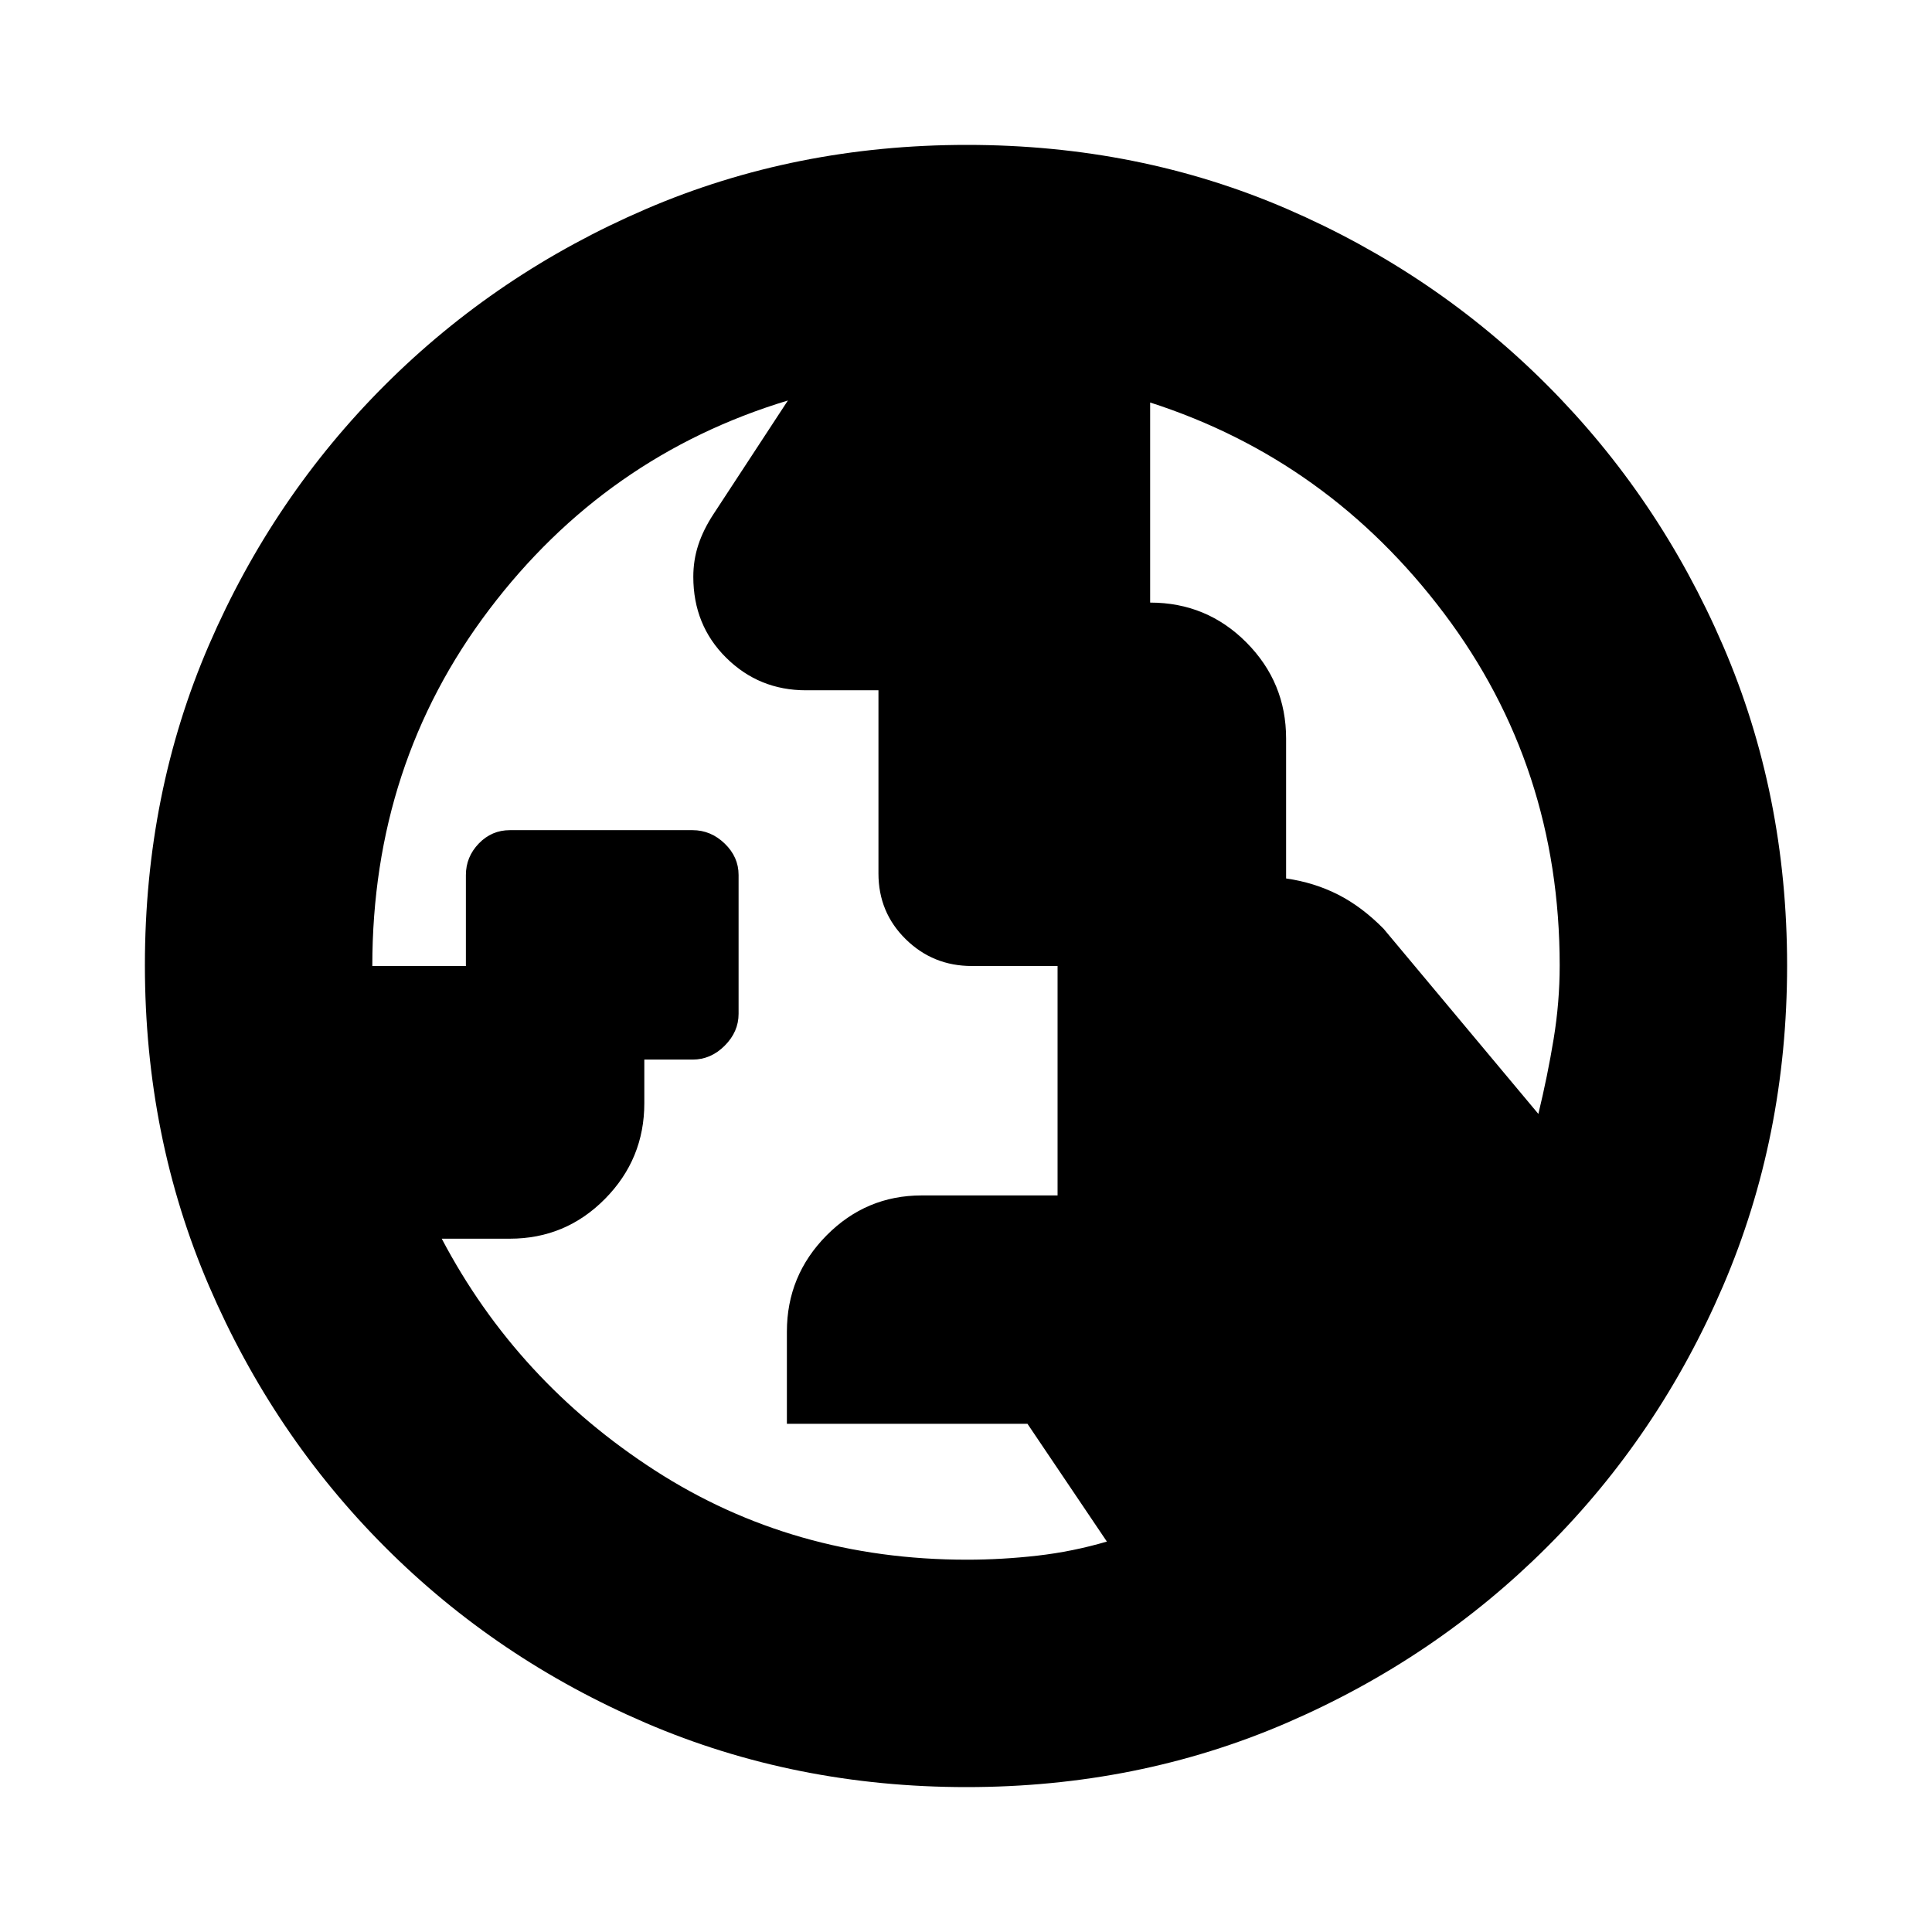 <svg xmlns="http://www.w3.org/2000/svg" height="20" viewBox="0 96 960 960" width="20"><path d="M480.413 871q17.467 0 35.017-2 17.549-2 34.57-7l-39.457-58.521H391v-45.797q0-27.882 19.681-47.782Q430.362 690 458 690h67.5V576h-42.639q-19.261 0-32.811-13.321t-13.55-32.662V439h-36.024q-23.332 0-39.654-16.18-16.322-16.179-16.322-40.218 0-8.321 2.5-15.899 2.5-7.578 7.5-15.203l37-56.5q-90.558 27.394-148.529 104.023Q185 475.652 185 576h46.5v-45.193q0-9.007 6.396-15.657 6.397-6.65 15.479-6.65h90.742q9.083 0 15.983 6.663t6.9 15.593v69.013q0 8.931-6.9 15.831t-15.94 6.9h-24v21.667q0 27.775-19.547 47.554-19.547 19.779-47.298 19.779H219.5q37.318 70.875 106 115.188Q394.182 871 480.413 871Zm283.991-221.5q4.596-19 7.596-37.28 3-18.279 3-36.454 0-98.773-57.484-175.02Q660.031 324.499 571.5 296v99.426q28.167 0 47.861 19.839 19.695 19.839 19.695 47.698V532.5q13.944 2 25.774 8 11.829 6 22.67 17l76.904 92ZM480.276 984q-85.183 0-159.329-31.847-74.146-31.846-129.713-87.512-55.567-55.666-87.4-129.699Q72 660.909 72 575.542q0-85.449 31.847-159.095t87.512-129.213q55.666-55.567 129.699-87.4Q395.091 168 480.458 168q85.449 0 159.095 31.847 73.646 31.846 129.213 87.512 55.567 55.666 87.4 129.465Q888 490.623 888 575.724q0 85.182-31.847 159.329-31.846 74.146-87.512 129.713-55.666 55.567-129.465 87.4Q565.377 984 480.276 984Z"/></svg>